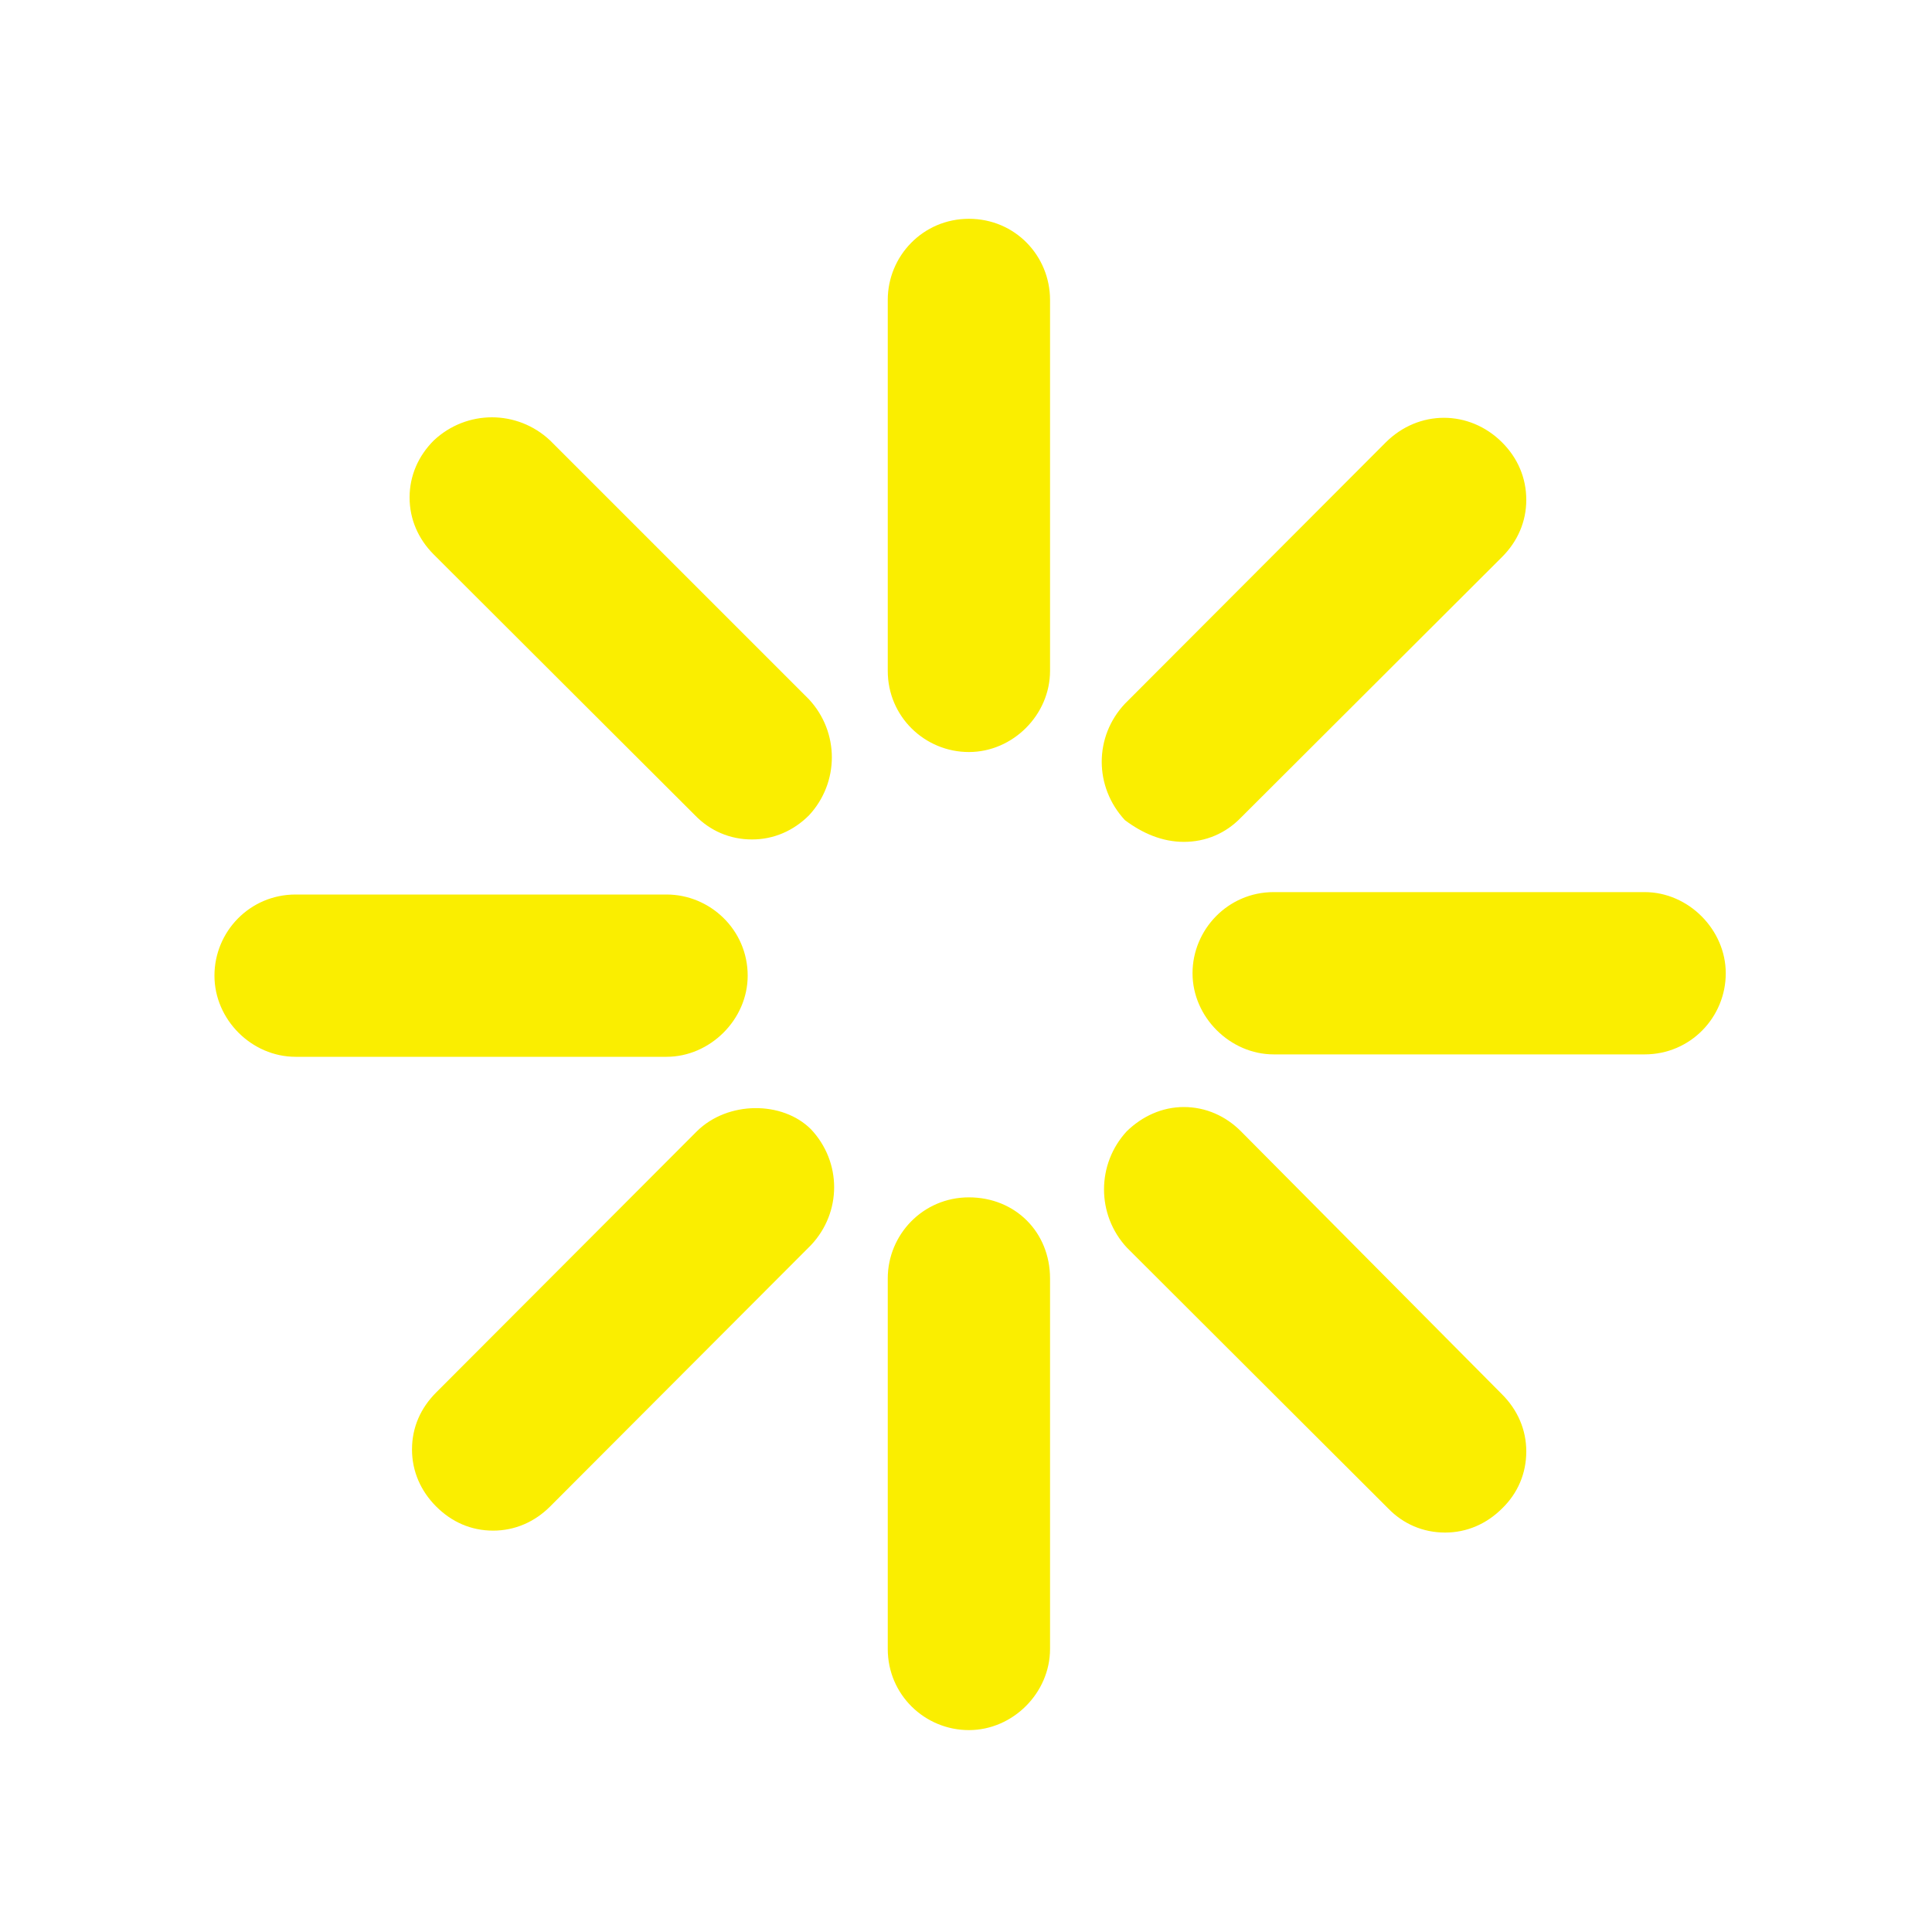﻿<?xml version="1.0" encoding="utf-8"?>
<svg version="1.1" xmlns:xlink="http://www.w3.org/1999/xlink" width="4px" height="4px" xmlns="http://www.w3.org/2000/svg">
  <g transform="matrix(1 0 0 1 -244 -558 )">
    <path d="M 1.675 1.448  L 1.139 0.912  C 1.071 0.848  0.966 0.848  0.898 0.912  C 0.866 0.944  0.848 0.985  0.848 1.03  C 0.848 1.075  0.866 1.116  0.898 1.148  L 1.439 1.688  C 1.47 1.72  1.511 1.738  1.557 1.738  C 1.602 1.738  1.643 1.72  1.675 1.688  C 1.738 1.62  1.738 1.516  1.675 1.448  Z M 3.11 2.887  L 2.569 2.342  C 2.538 2.311  2.497 2.292  2.451 2.292  C 2.406 2.292  2.365 2.311  2.333 2.342  C 2.27 2.41  2.27 2.515  2.333 2.583  L 2.874 3.123  C 2.905 3.155  2.946 3.173  2.992 3.173  C 3.037 3.173  3.078 3.155  3.11 3.123  C 3.142 3.092  3.16 3.051  3.16 3.005  C 3.16 2.96  3.142 2.919  3.11 2.887  Z M 2.329 1.698  C 2.365 1.725  2.406 1.743  2.451 1.743  C 2.497 1.743  2.538 1.725  2.569 1.693  L 3.11 1.153  C 3.142 1.121  3.16 1.08  3.16 1.035  C 3.16 0.989  3.142 0.948  3.11 0.916  C 3.042 0.848  2.937 0.848  2.869 0.916  L 2.329 1.457  C 2.265 1.525  2.265 1.629  2.329 1.698  Z M 1.679 2.338  C 1.62 2.279  1.507 2.279  1.443 2.342  L 0.903 2.883  C 0.871 2.915  0.853 2.955  0.853 3.001  C 0.853 3.046  0.871 3.087  0.903 3.119  C 0.935 3.151  0.975 3.169  1.021 3.169  C 1.066 3.169  1.107 3.151  1.139 3.119  L 1.679 2.578  C 1.743 2.51  1.743 2.406  1.679 2.338  Z M 1.38 2.188  C 1.47 2.188  1.548 2.111  1.548 2.02  C 1.548 1.925  1.47 1.852  1.38 1.852  L 0.612 1.852  C 0.517 1.852  0.444 1.929  0.444 2.02  C 0.444 2.111  0.521 2.188  0.612 2.188  L 1.38 2.188  Z M 3.573 2.015  C 3.573 1.925  3.496 1.847  3.405 1.847  L 2.637 1.847  C 2.542 1.847  2.469 1.925  2.469 2.015  C 2.469 2.106  2.547 2.183  2.637 2.183  L 3.405 2.183  C 3.5 2.183  3.573 2.106  3.573 2.015  Z M 2.174 0.621  C 2.174 0.53  2.102 0.453  2.006 0.453  C 1.911 0.453  1.838 0.53  1.838 0.621  L 1.838 1.389  C 1.838 1.484  1.915 1.557  2.006 1.557  C 2.097 1.557  2.174 1.48  2.174 1.389  L 2.174 0.621  Z M 2.174 2.647  C 2.174 2.551  2.102 2.479  2.006 2.479  C 1.911 2.479  1.838 2.556  1.838 2.647  L 1.838 3.414  C 1.838 3.509  1.915 3.582  2.006 3.582  C 2.097 3.582  2.174 3.505  2.174 3.414  L 2.174 2.647  Z " fill-rule="nonzero" fill="#faee00" stroke="none" transform="matrix(1 0 0 1 244 558 )" />
  </g>
</svg>